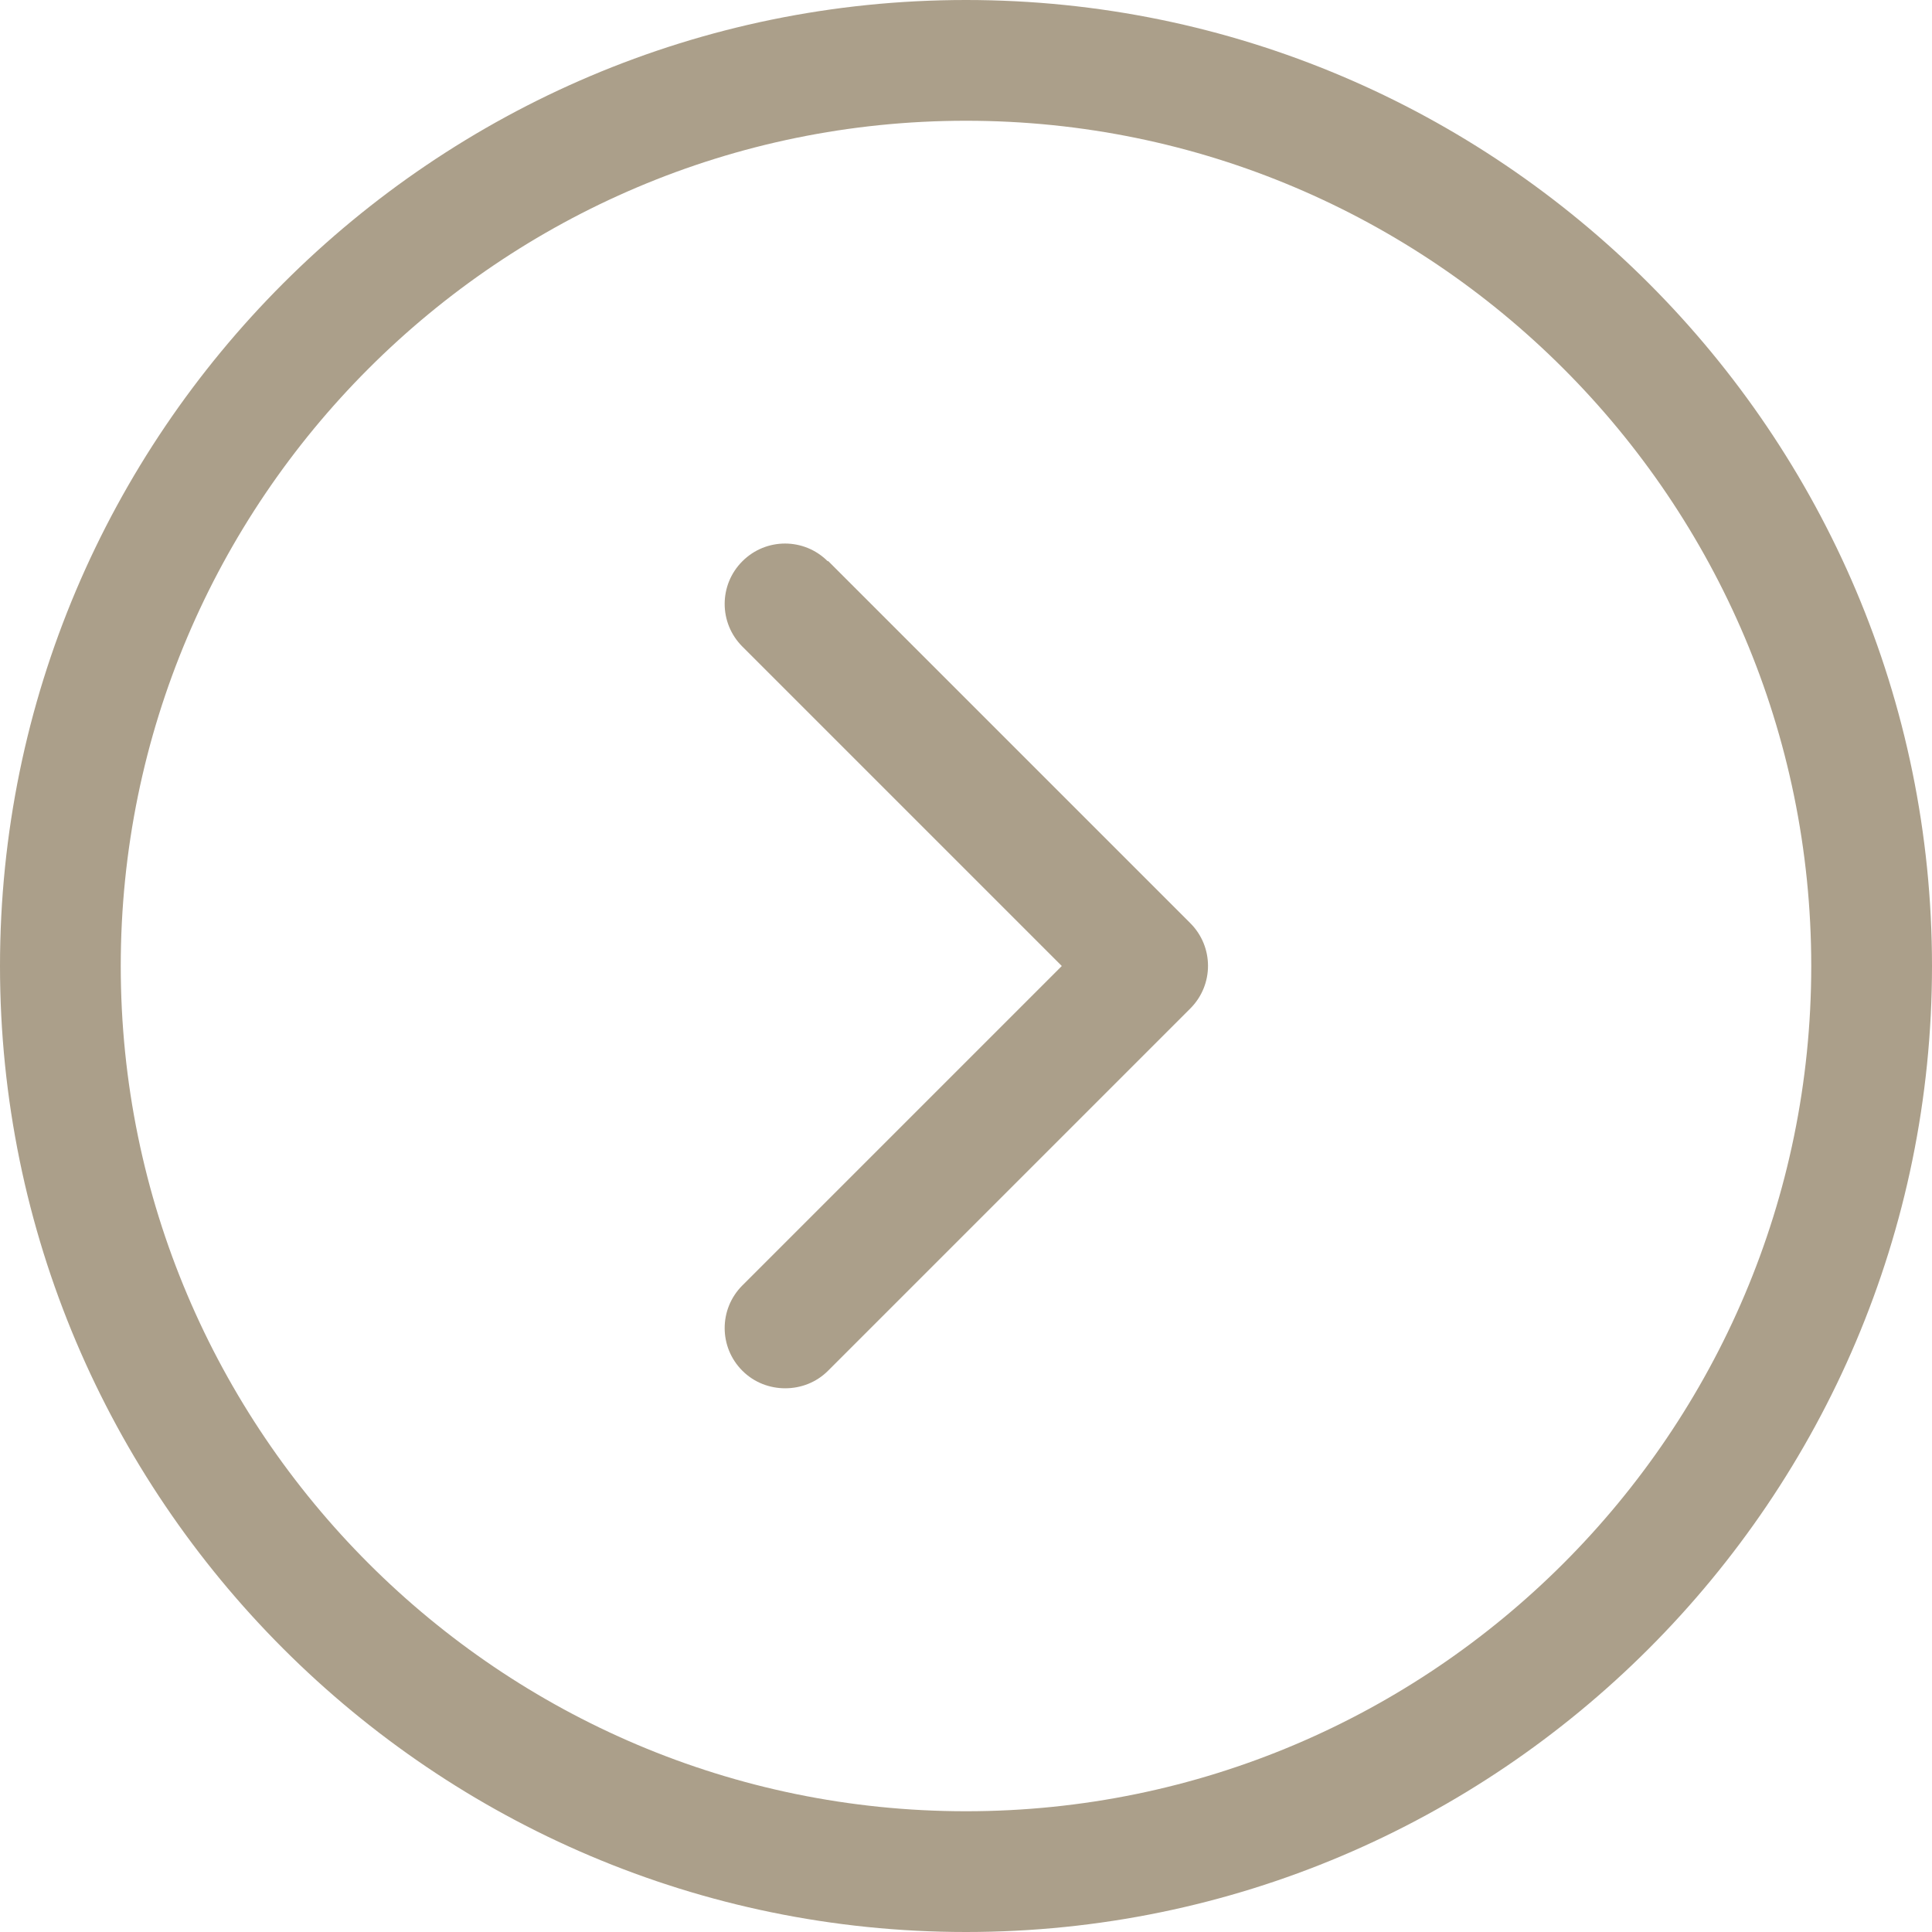 <?xml version="1.0" encoding="UTF-8"?>
<svg id="Capa_2" data-name="Capa 2" xmlns="http://www.w3.org/2000/svg" viewBox="0 0 57.28 57.28">
  <defs>
    <style>
      .cls-1 {
        fill: #ab9f8a;
      }
    </style>
  </defs>
  <g id="Ordenador_escritorio" data-name="Ordenador escritorio">
    <g id="_3_Opciones" data-name="3 Opciones">
      <g>
        <path class="cls-1" d="M28.64,0C12.85,0,0,12.85,0,28.64s12.85,28.64,28.64,28.64,28.64-12.85,28.64-28.64S44.43,0,28.64,0ZM28.64,53.7c-13.82,0-25.06-11.24-25.06-25.06S14.82,3.58,28.64,3.58s25.06,11.24,25.06,25.06-11.24,25.06-25.06,25.06Z"/>
        <path class="cls-1" d="M24.54,16.64c-.7-.7-1.83-.7-2.53,0s-.7,1.83,0,2.53l9.47,9.47-9.47,9.47c-.7.7-.7,1.83,0,2.53.35.35.81.52,1.27.52s.92-.17,1.27-.52l10.74-10.74c.7-.7.7-1.83,0-2.53l-10.74-10.74Z"/>
      </g>
    </g>
  </g>
</svg>